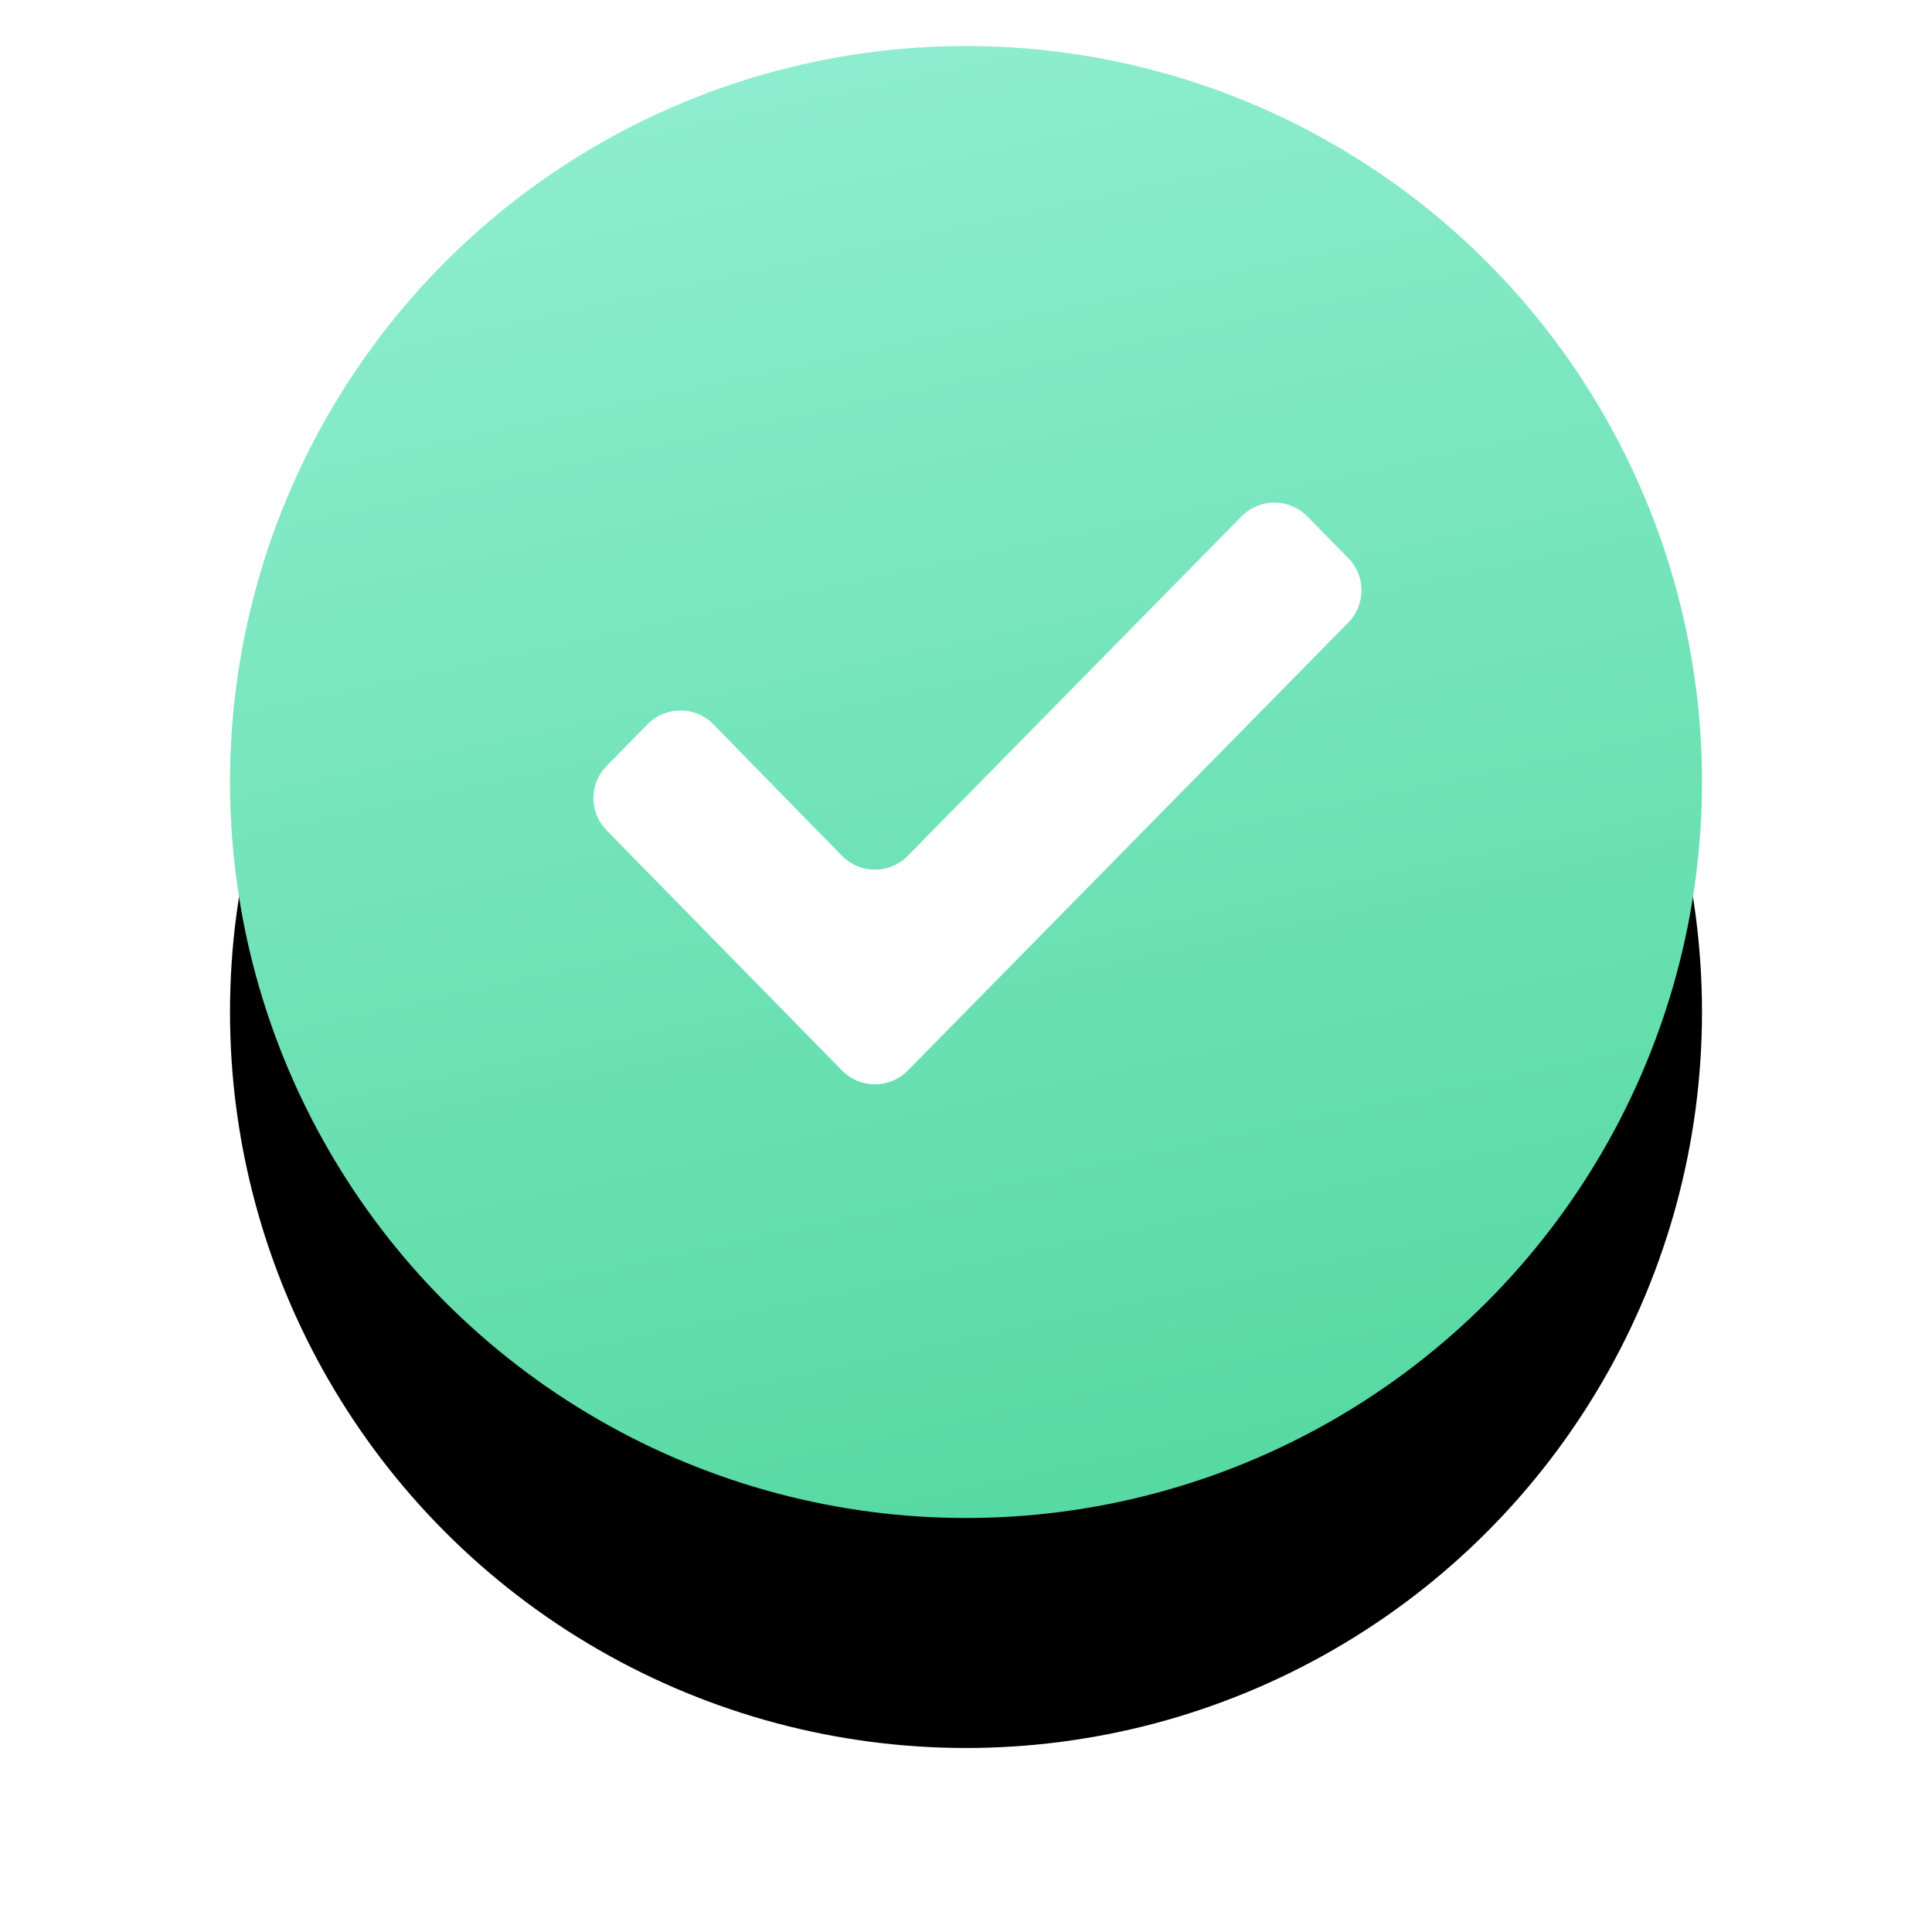 <?xml version="1.0" encoding="UTF-8"?>
<svg width="42px" height="42px" viewBox="0 0 42 42" version="1.1" xmlns="http://www.w3.org/2000/svg" xmlns:xlink="http://www.w3.org/1999/xlink">
    <!-- Generator: Sketch 56 (81588) - https://sketch.com -->
    <title>Group 16@2x</title>
    <desc>Created with Sketch.</desc>
    <defs>
        <linearGradient x1="28.467%" y1="0%" x2="50%" y2="100%" id="linearGradient-1">
            <stop stop-color="#90EED0" offset="0%"></stop>
            <stop stop-color="#57D9A3" offset="100%"></stop>
        </linearGradient>
        <circle id="path-2" cx="16" cy="16" r="16"></circle>
        <filter x="-29.7%" y="-17.2%" width="159.4%" height="159.4%" filterUnits="objectBoundingBox" id="filter-3">
            <feOffset dx="0" dy="1" in="SourceAlpha" result="shadowOffsetOuter1"></feOffset>
            <feColorMatrix values="0 0 0 0 0.249   0 0 0 0 0.763   0 0 0 0 0.643  0 0 0 1 0" type="matrix" in="shadowOffsetOuter1" result="shadowMatrixOuter1"></feColorMatrix>
            <feOffset dx="0" dy="4" in="SourceAlpha" result="shadowOffsetOuter2"></feOffset>
            <feGaussianBlur stdDeviation="2.5" in="shadowOffsetOuter2" result="shadowBlurOuter2"></feGaussianBlur>
            <feColorMatrix values="0 0 0 0 0.202   0 0 0 0 0.728   0 0 0 0 0.55  0 0 0 0.32 0" type="matrix" in="shadowBlurOuter2" result="shadowMatrixOuter2"></feColorMatrix>
            <feMerge>
                <feMergeNode in="shadowMatrixOuter1"></feMergeNode>
                <feMergeNode in="shadowMatrixOuter2"></feMergeNode>
            </feMerge>
        </filter>
    </defs>
    <g id="Page-1" stroke="none" stroke-width="1" fill="none" fill-rule="evenodd">
        <g id="h-1-恭喜你--" transform="translate(-461, -121)">
            <g id="Padding-Group-6" transform="translate(285, 82)">
                <g id="Group-12" transform="translate(24, 40)">
                    <g id="Group-11" transform="translate(157, 0)">
                        <g id="Group">
                            <g id="Group-16">
                                <g id="Oval">
                                    <use fill="black" fill-opacity="1" filter="url(#filter-3)" xlink:href="#path-2"></use>
                                    <use fill="url(#linearGradient-1)" fill-rule="evenodd" xlink:href="#path-2"></use>
                                </g>
                                <path d="M24.31,12.534 L14.733,22.274 C14.346,22.668 13.713,22.673 13.319,22.286 C13.314,22.281 13.31,22.277 13.306,22.273 L8.187,17.051 C7.806,16.661 7.806,16.038 8.188,15.65 L9.079,14.744 C9.467,14.35 10.1,14.345 10.493,14.732 C10.498,14.736 10.503,14.741 10.507,14.746 L13.304,17.605 C13.69,18 14.323,18.007 14.718,17.621 C14.723,17.616 14.727,17.612 14.732,17.607 L21.991,10.225 C22.378,9.831 23.012,9.826 23.405,10.213 C23.409,10.217 23.413,10.221 23.417,10.225 L24.31,11.132 C24.693,11.521 24.693,12.145 24.31,12.534 Z" id="Path" fill="#FFFFFF" fill-rule="nonzero"></path>
                            </g>
                        </g>
                    </g>
                </g>
            </g>
        </g>
    </g>
</svg>